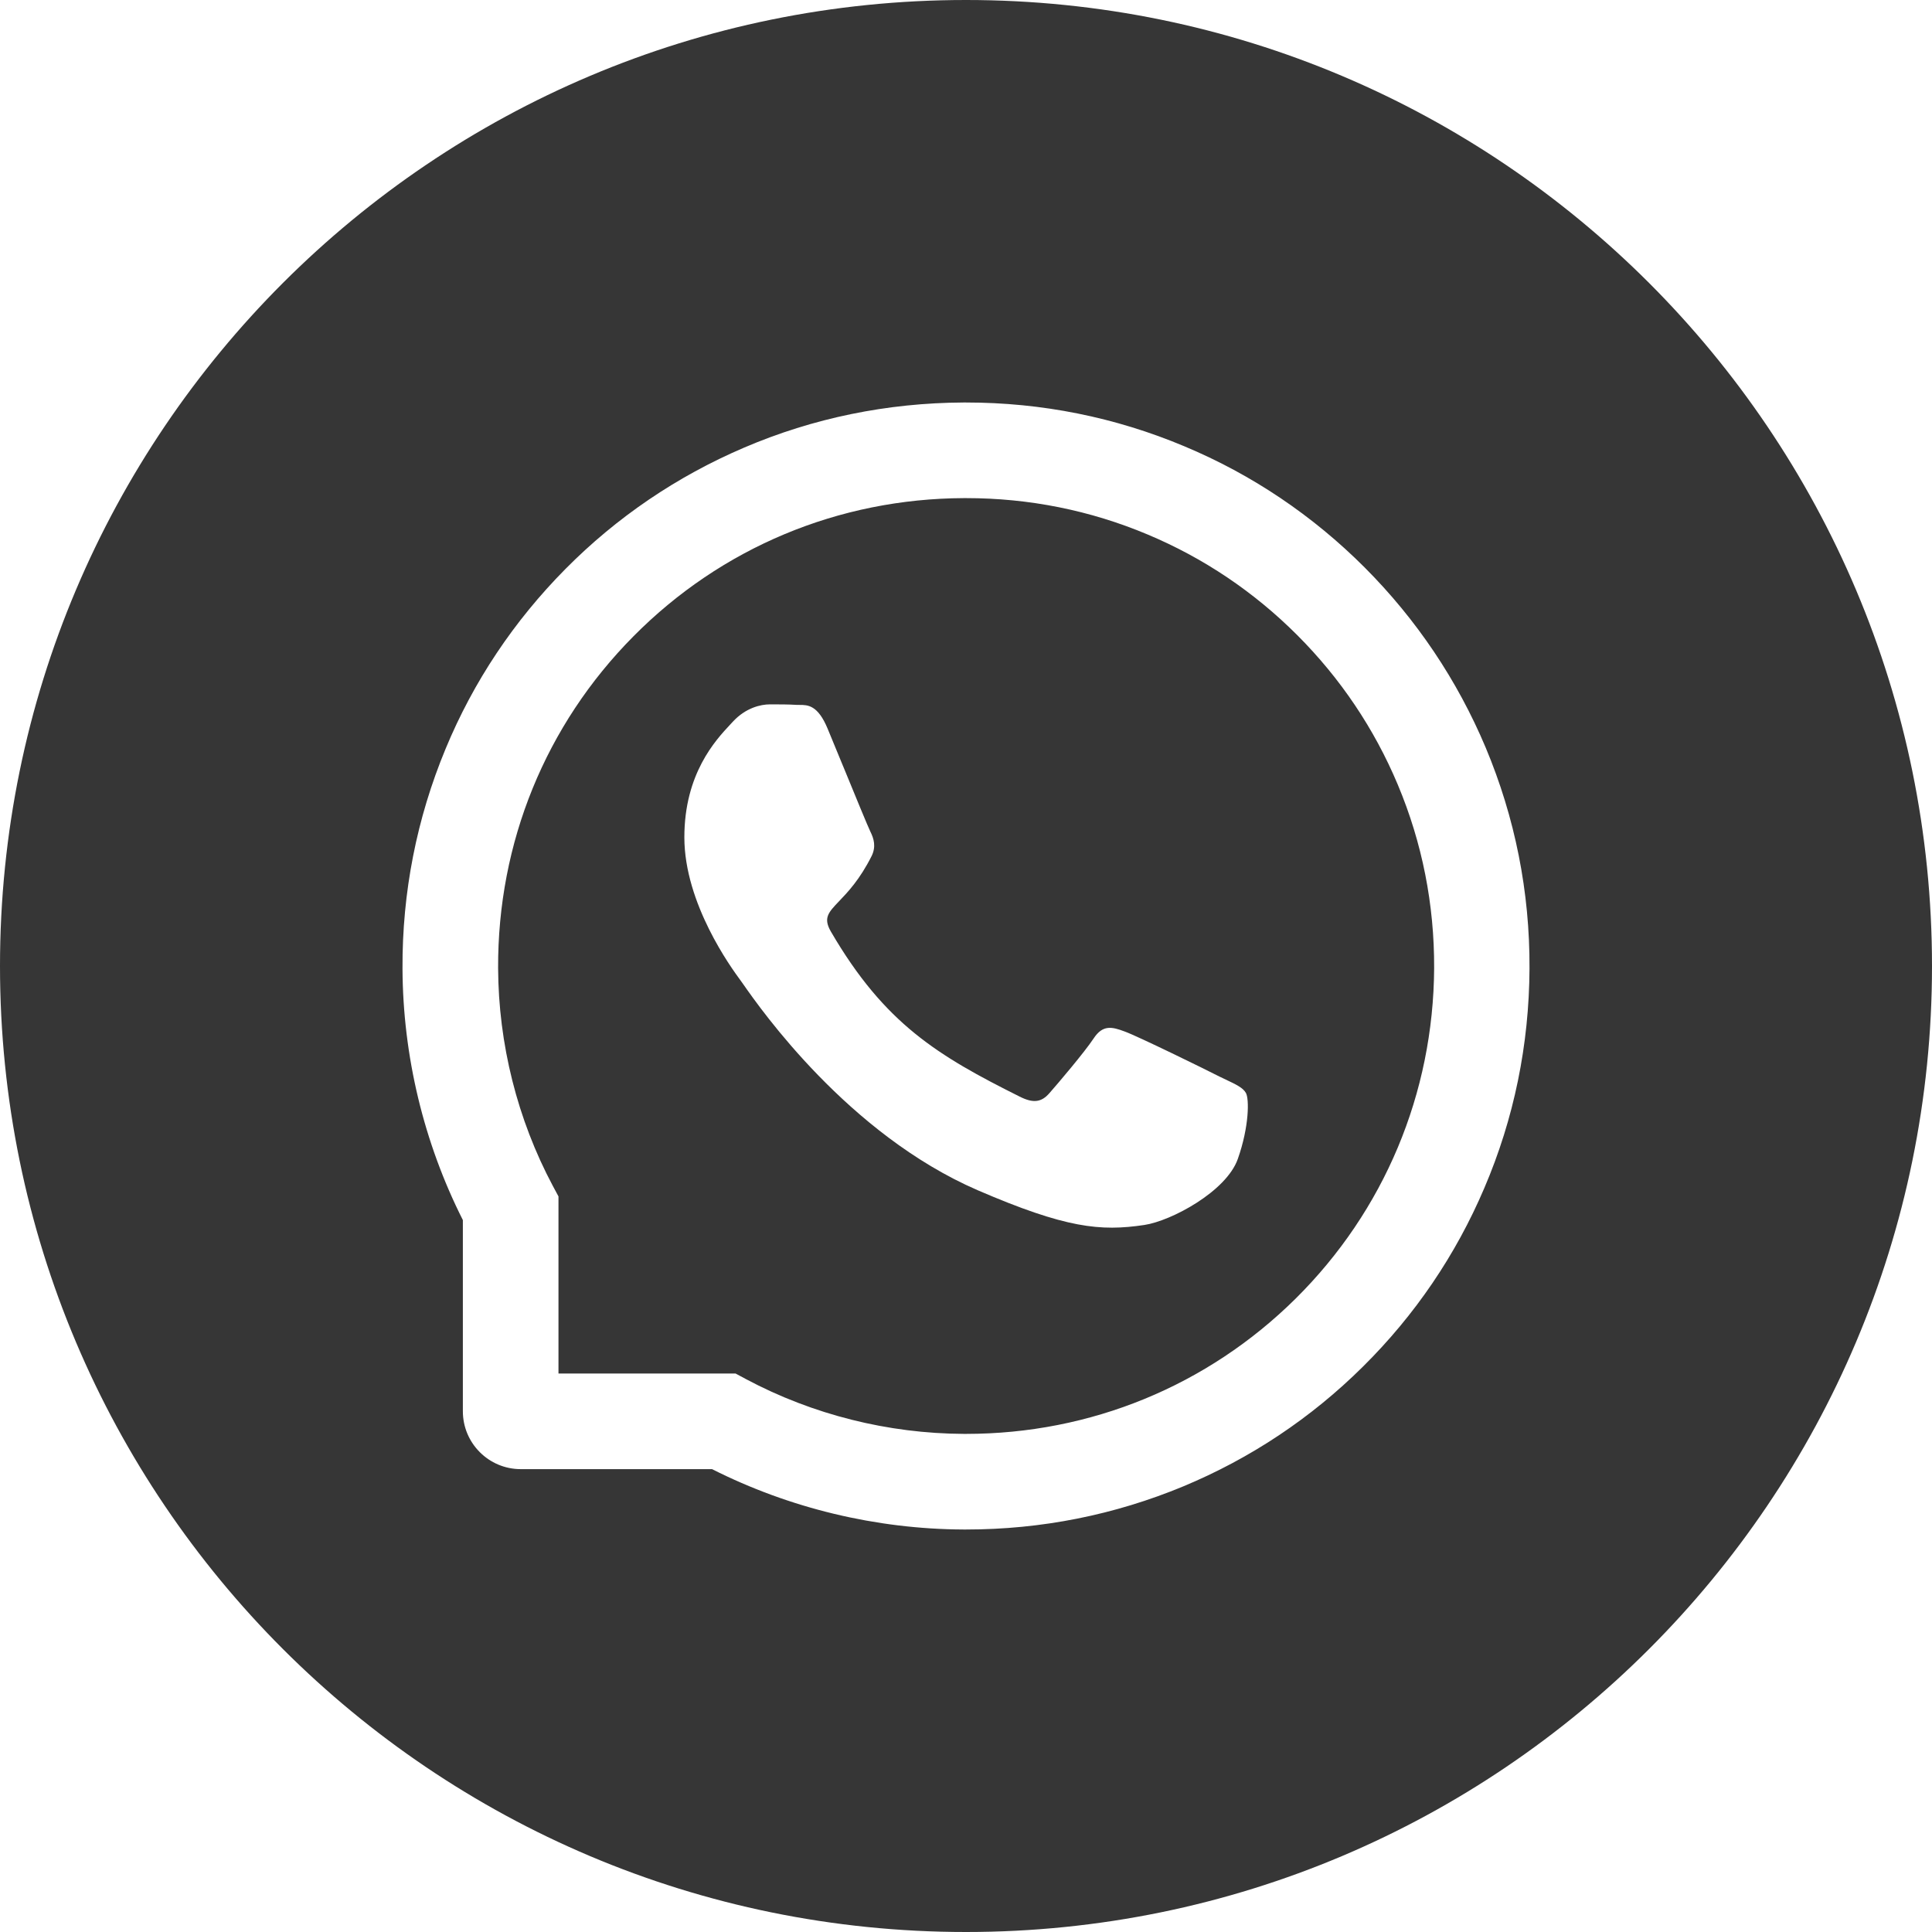 <svg width="45" height="45" viewBox="0 0 45 45" fill="none" xmlns="http://www.w3.org/2000/svg">
<path fill-rule="evenodd" clip-rule="evenodd" d="M45 22.5C45 34.926 34.926 45 22.5 45C10.074 45 0 34.926 0 22.5C0 10.074 10.074 0 22.5 0C34.926 0 45 10.074 45 22.5ZM28.403 25.075C28.084 24.911 26.493 24.132 26.197 24.026C25.901 23.915 25.685 23.862 25.471 24.19C25.254 24.516 24.639 25.239 24.445 25.459C24.258 25.676 24.067 25.702 23.748 25.541C21.85 24.592 20.605 23.848 19.354 21.7C19.17 21.383 19.292 21.254 19.544 20.991C19.745 20.781 20.028 20.485 20.303 19.936C20.408 19.72 20.355 19.535 20.273 19.371C20.219 19.262 19.915 18.523 19.639 17.849L19.638 17.848C19.5 17.51 19.367 17.188 19.277 16.972C19.048 16.419 18.812 16.419 18.626 16.419C18.6 16.419 18.575 16.419 18.551 16.418C18.363 16.406 18.149 16.406 17.933 16.406C17.716 16.406 17.367 16.488 17.071 16.808C17.052 16.829 17.03 16.853 17.006 16.878C16.668 17.24 15.94 18.02 15.94 19.503C15.94 21.052 17.041 22.553 17.242 22.827L17.256 22.846C17.267 22.861 17.288 22.89 17.317 22.932C17.716 23.502 19.756 26.417 22.775 27.724C24.826 28.608 25.629 28.685 26.654 28.532C27.278 28.439 28.564 27.753 28.831 26.994C29.098 26.238 29.098 25.591 29.019 25.456C28.952 25.336 28.79 25.259 28.551 25.146C28.505 25.124 28.455 25.101 28.403 25.075ZM31.784 13.216C32.994 14.429 33.943 15.841 34.605 17.414C35.288 19.043 35.634 20.774 35.625 22.559C35.616 24.334 35.265 26.054 34.573 27.671C33.908 29.232 32.956 30.633 31.746 31.831C30.539 33.029 29.13 33.967 27.562 34.62C25.96 35.285 24.258 35.625 22.503 35.625H22.441C20.408 35.616 18.39 35.13 16.585 34.219H12.129C11.385 34.219 10.781 33.615 10.781 32.871V28.418C9.87 26.613 9.384 24.595 9.375 22.561C9.366 20.786 9.706 19.061 10.38 17.438C11.03 15.87 11.971 14.464 13.169 13.254C14.367 12.044 15.768 11.095 17.329 10.427C18.946 9.735 20.666 9.384 22.441 9.375H22.5C24.264 9.375 25.975 9.718 27.586 10.395C29.162 11.054 30.574 12.006 31.784 13.216ZM22.5 33.398C25.4 33.398 28.125 32.279 30.179 30.246C32.241 28.201 33.387 25.468 33.404 22.55C33.41 21.067 33.126 19.632 32.558 18.278C32.01 16.972 31.219 15.797 30.214 14.792C29.206 13.784 28.034 12.996 26.727 12.448C25.389 11.886 23.968 11.602 22.503 11.602H22.453C19.532 11.613 16.799 12.756 14.754 14.821C12.706 16.887 11.59 19.629 11.602 22.55C11.61 24.316 12.05 26.071 12.876 27.621L13.008 27.867V31.992H17.133L17.379 32.124C18.929 32.95 20.684 33.39 22.45 33.398H22.5Z" fill="#363636"/>
</svg>
